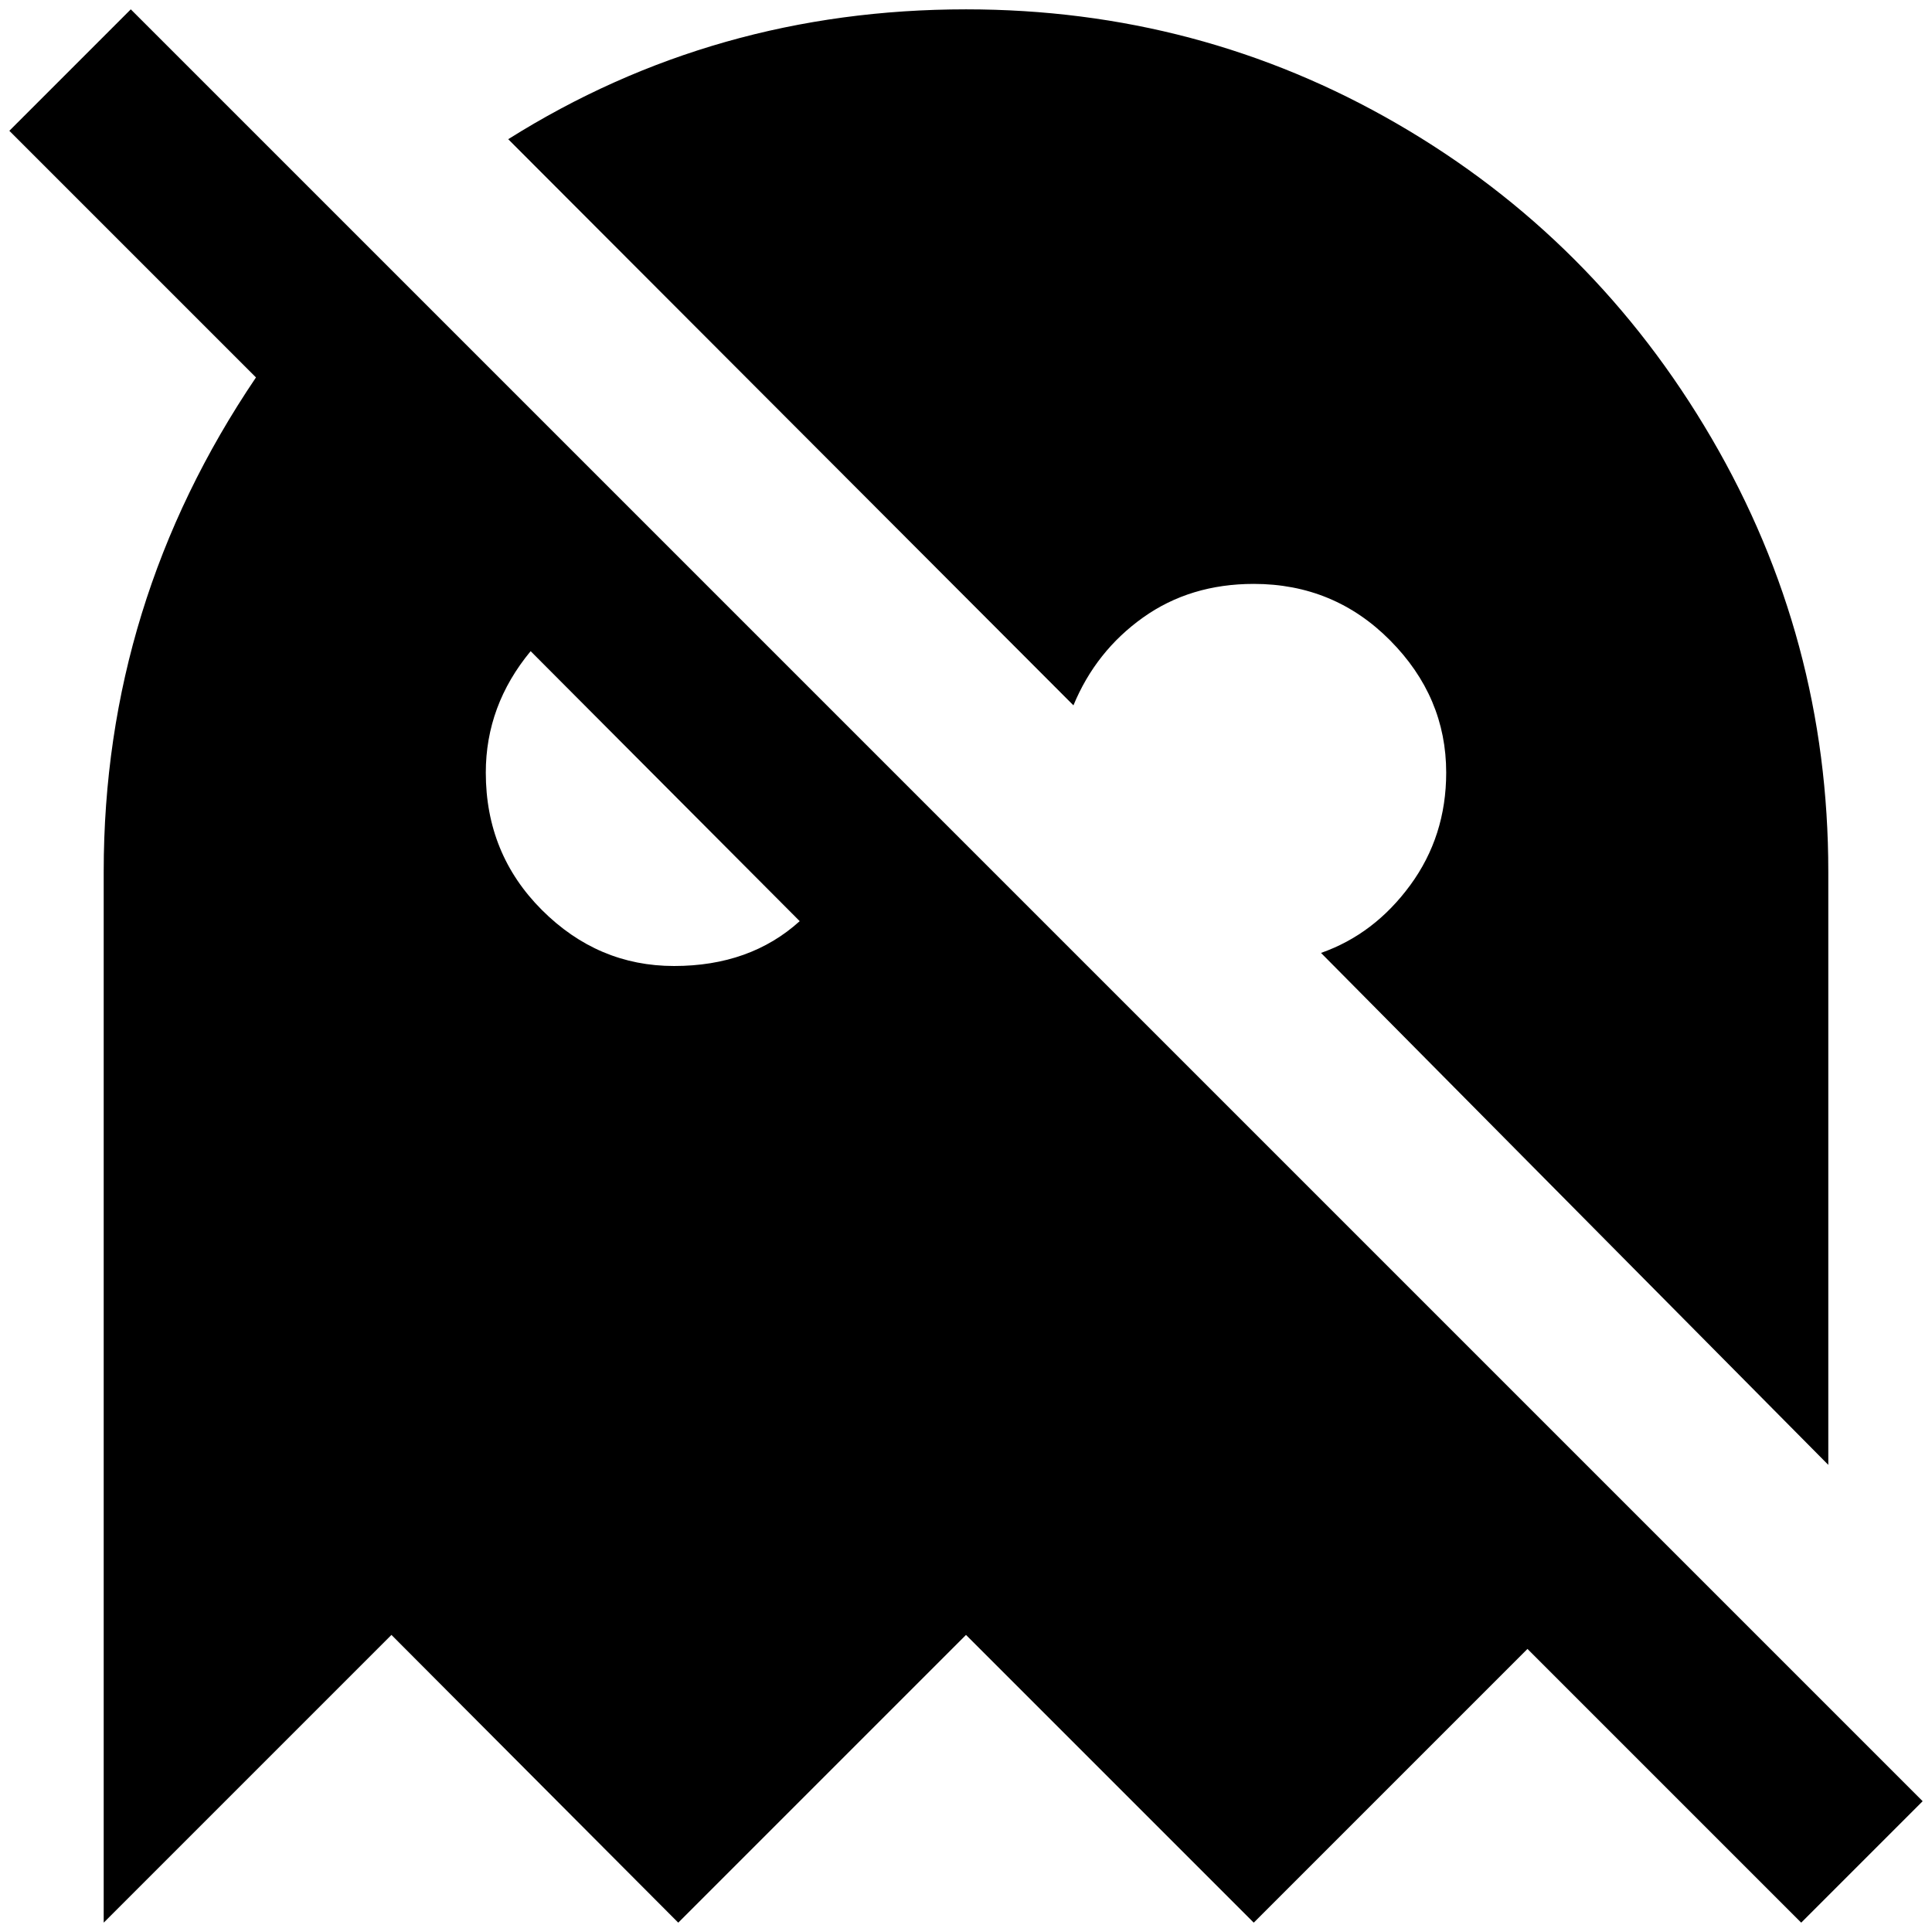 <?xml version="1.0" standalone="no"?>
<!DOCTYPE svg PUBLIC "-//W3C//DTD SVG 1.1//EN" "http://www.w3.org/Graphics/SVG/1.1/DTD/svg11.dtd" >
<svg xmlns="http://www.w3.org/2000/svg" xmlns:xlink="http://www.w3.org/1999/xlink" version="1.1" width="2048" height="2048" viewBox="-10 0 2068 2048">
   <path fill="currentColor"
d="M0 130l130 -130l1918 1918l-130 130l-293 -293l-293 293l-308 -308l-308 308l-307 -308l-308 308v-1125q0 -288 163 -529zM1024 0q250 0 461.5 122.5t336.5 336.5t125 464v635l-543 -548q57 -20 95.5 -72.5t38.5 -120.5q0 -81 -60 -141.5t-146 -60.5q-68 0 -118.5 36
t-74.5 94l-605 -606q221 -139 490 -139zM510 817q0 87 60 147t141.5 60t134.5 -48l-288 -289q-48 58 -48 130z" />
</svg>
